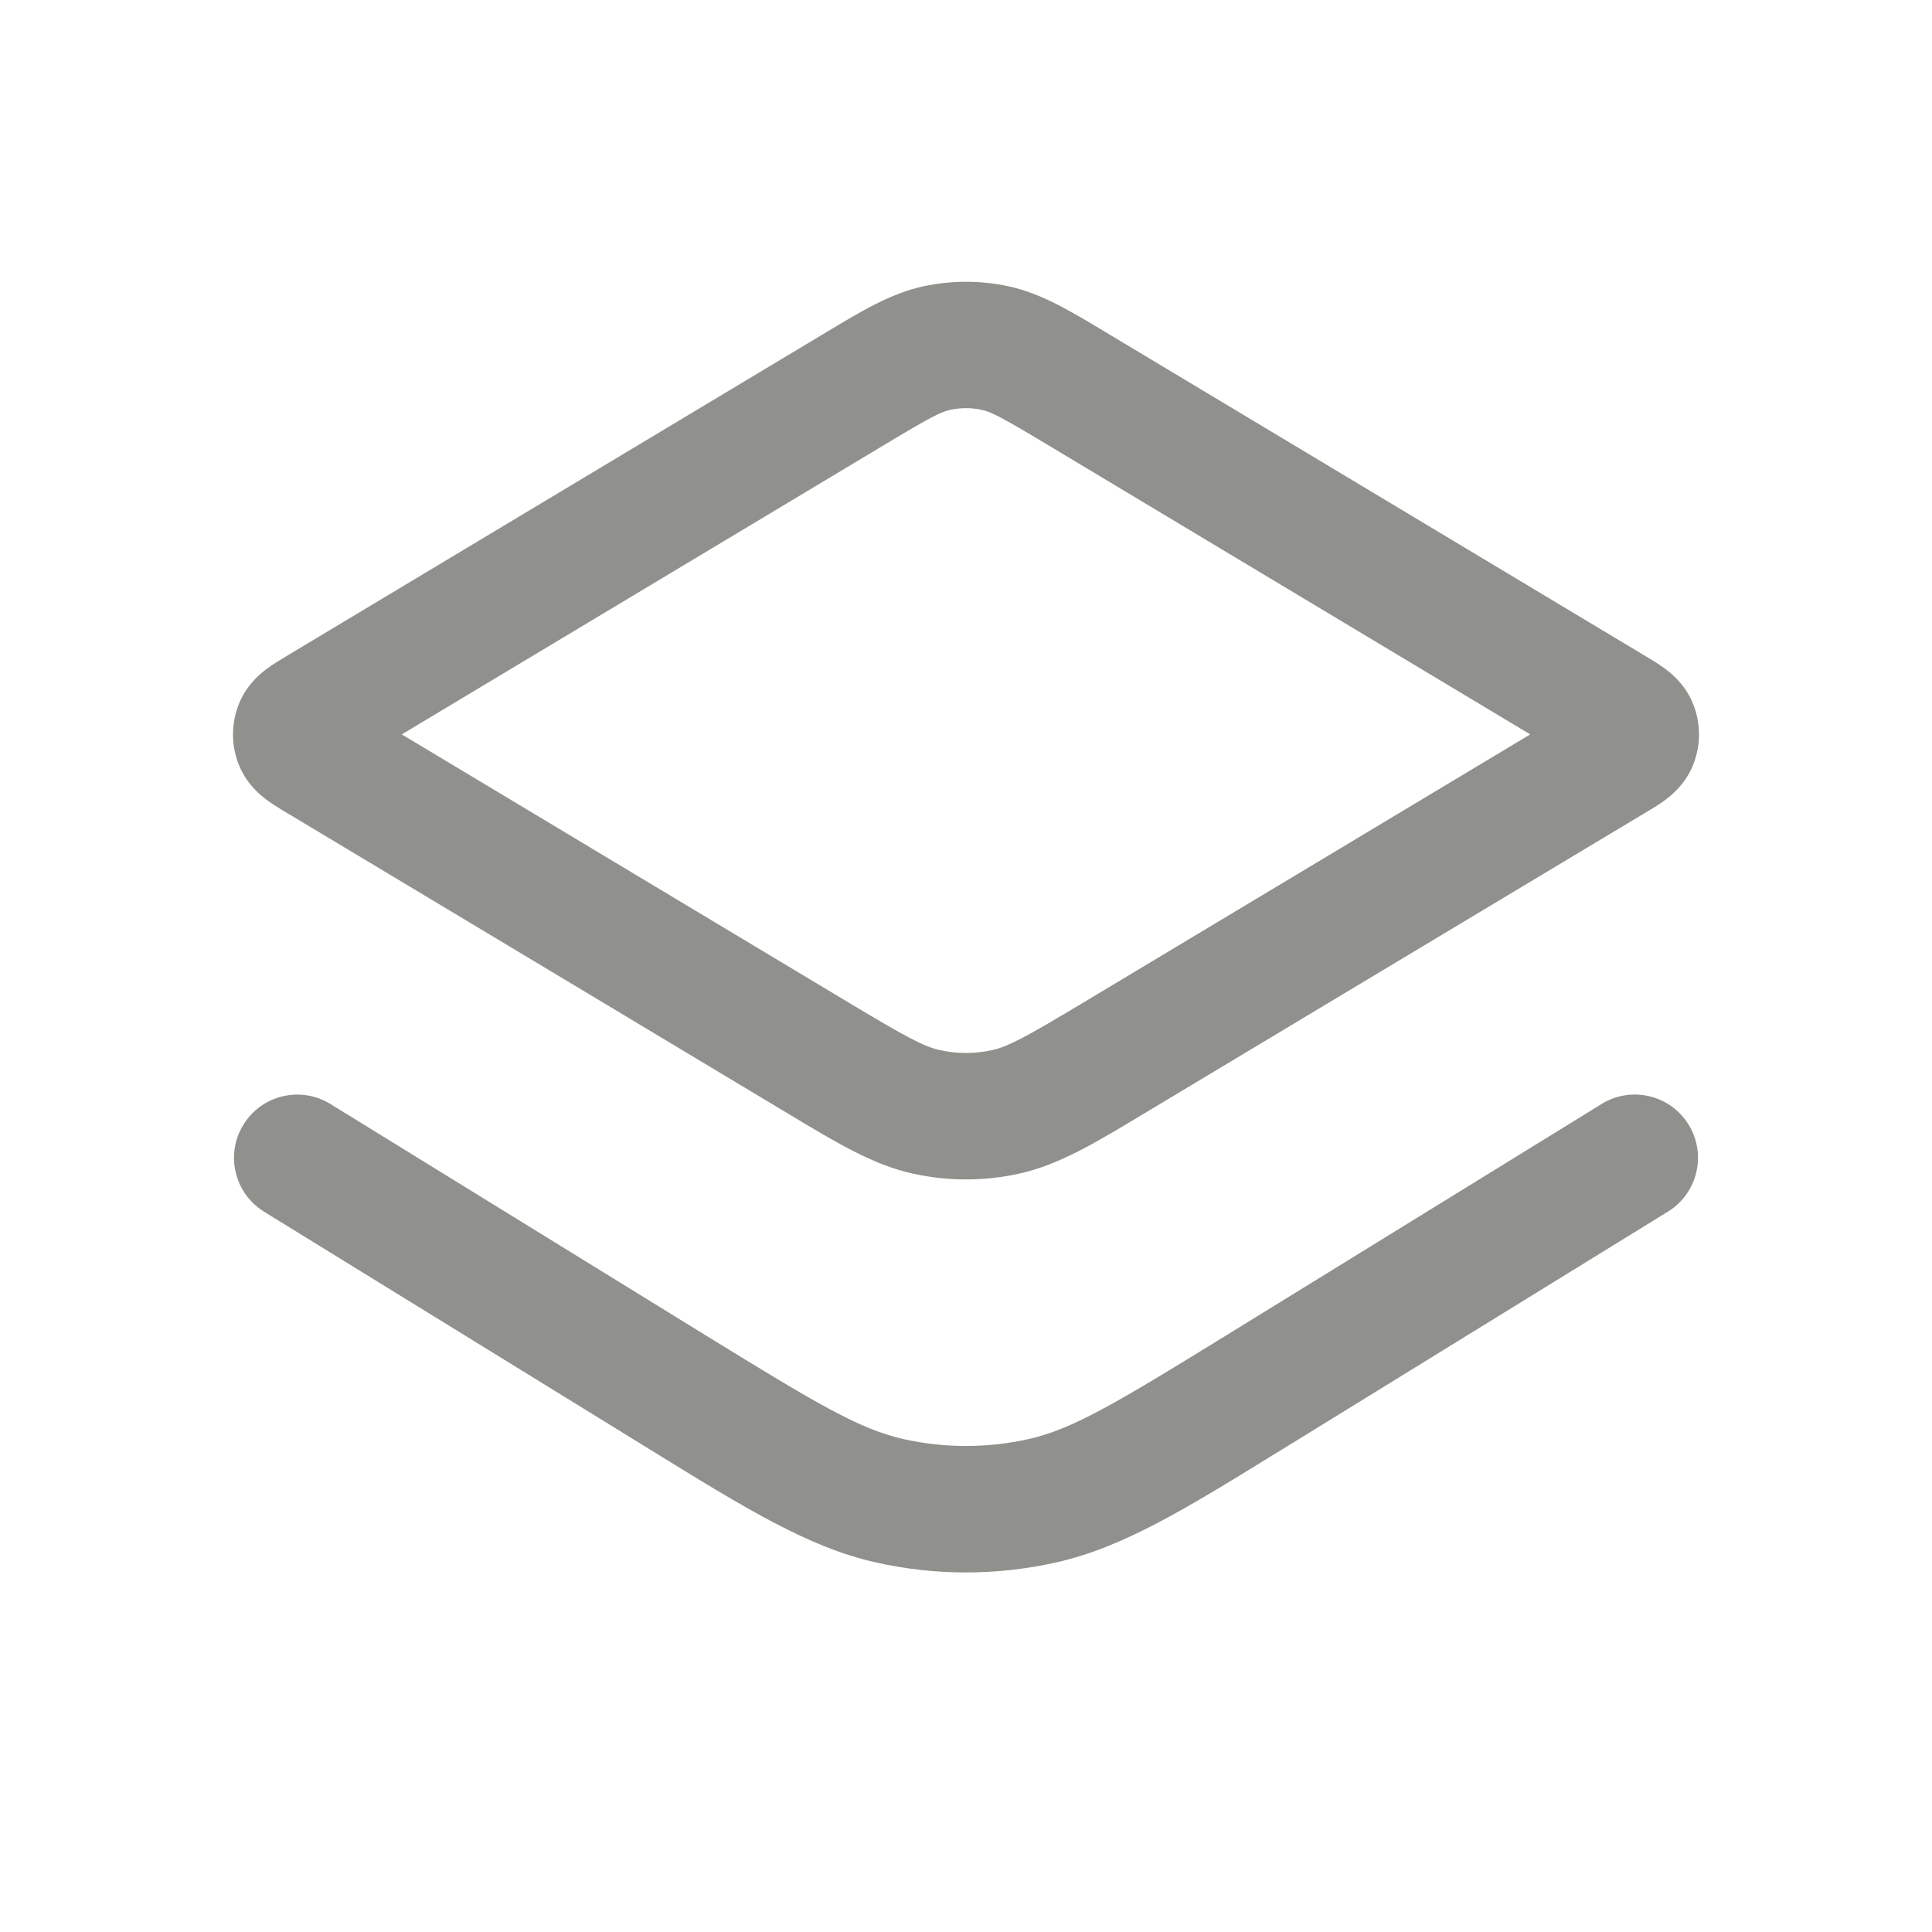 <svg width="24" height="24" viewBox="0 0 24 24" fill="none" xmlns="http://www.w3.org/2000/svg">
<path fill-rule="evenodd" clip-rule="evenodd" d="M20.976 13.97C21.204 14.339 21.089 14.823 20.72 15.051L16.043 17.934C16 17.96 15.958 17.986 15.917 18.011C14.72 18.75 13.955 19.221 13.12 19.409C12.383 19.575 11.617 19.575 10.88 19.409C10.045 19.221 9.28 18.75 8.083 18.012C8.042 17.986 8 17.96 7.957 17.934L3.28 15.052C2.911 14.824 2.796 14.34 3.024 13.971C3.251 13.602 3.735 13.487 4.104 13.714L8.781 16.597C10.148 17.439 10.677 17.754 11.224 17.877C11.735 17.991 12.265 17.991 12.776 17.877C13.323 17.754 13.852 17.439 15.219 16.597L19.896 13.714C20.265 13.486 20.749 13.601 20.976 13.97Z" fill="#90908C"/>
<path fill-rule="evenodd" clip-rule="evenodd" d="M12.198 5.092C12.068 5.063 11.932 5.063 11.802 5.092C11.685 5.118 11.557 5.183 10.999 5.518L4.991 9.123L10.53 12.447C11.259 12.884 11.472 13 11.68 13.046C11.891 13.092 12.109 13.092 12.32 13.046C12.528 13 12.741 12.884 13.47 12.447L19.009 9.123L13.001 5.518C12.443 5.183 12.315 5.118 12.198 5.092ZM11.465 3.558C11.818 3.481 12.182 3.481 12.535 3.558C12.936 3.646 13.298 3.864 13.724 4.12C13.752 4.137 13.781 4.154 13.809 4.171L20.419 8.137C20.424 8.14 20.429 8.143 20.435 8.147C20.506 8.189 20.599 8.245 20.676 8.301C20.756 8.36 20.922 8.491 21.021 8.717C21.134 8.976 21.134 9.27 21.021 9.529C20.922 9.755 20.756 9.886 20.676 9.945C20.599 10.001 20.506 10.056 20.435 10.099C20.429 10.102 20.424 10.105 20.419 10.108L14.278 13.793C14.245 13.813 14.212 13.833 14.18 13.852C13.595 14.204 13.149 14.472 12.657 14.58C12.224 14.675 11.776 14.675 11.343 14.58C10.852 14.472 10.405 14.204 9.82 13.852C9.788 13.833 9.755 13.813 9.722 13.793L3.581 10.108C3.576 10.105 3.571 10.102 3.565 10.099C3.494 10.056 3.401 10.001 3.324 9.945C3.244 9.886 3.078 9.755 2.979 9.529C2.866 9.27 2.866 8.976 2.979 8.717C3.078 8.491 3.244 8.36 3.324 8.301C3.401 8.245 3.494 8.189 3.565 8.147C3.571 8.143 3.576 8.14 3.581 8.137L10.191 4.171C10.219 4.154 10.248 4.137 10.276 4.12C10.702 3.864 11.064 3.646 11.465 3.558Z" fill="#90908C"/>
</svg>

